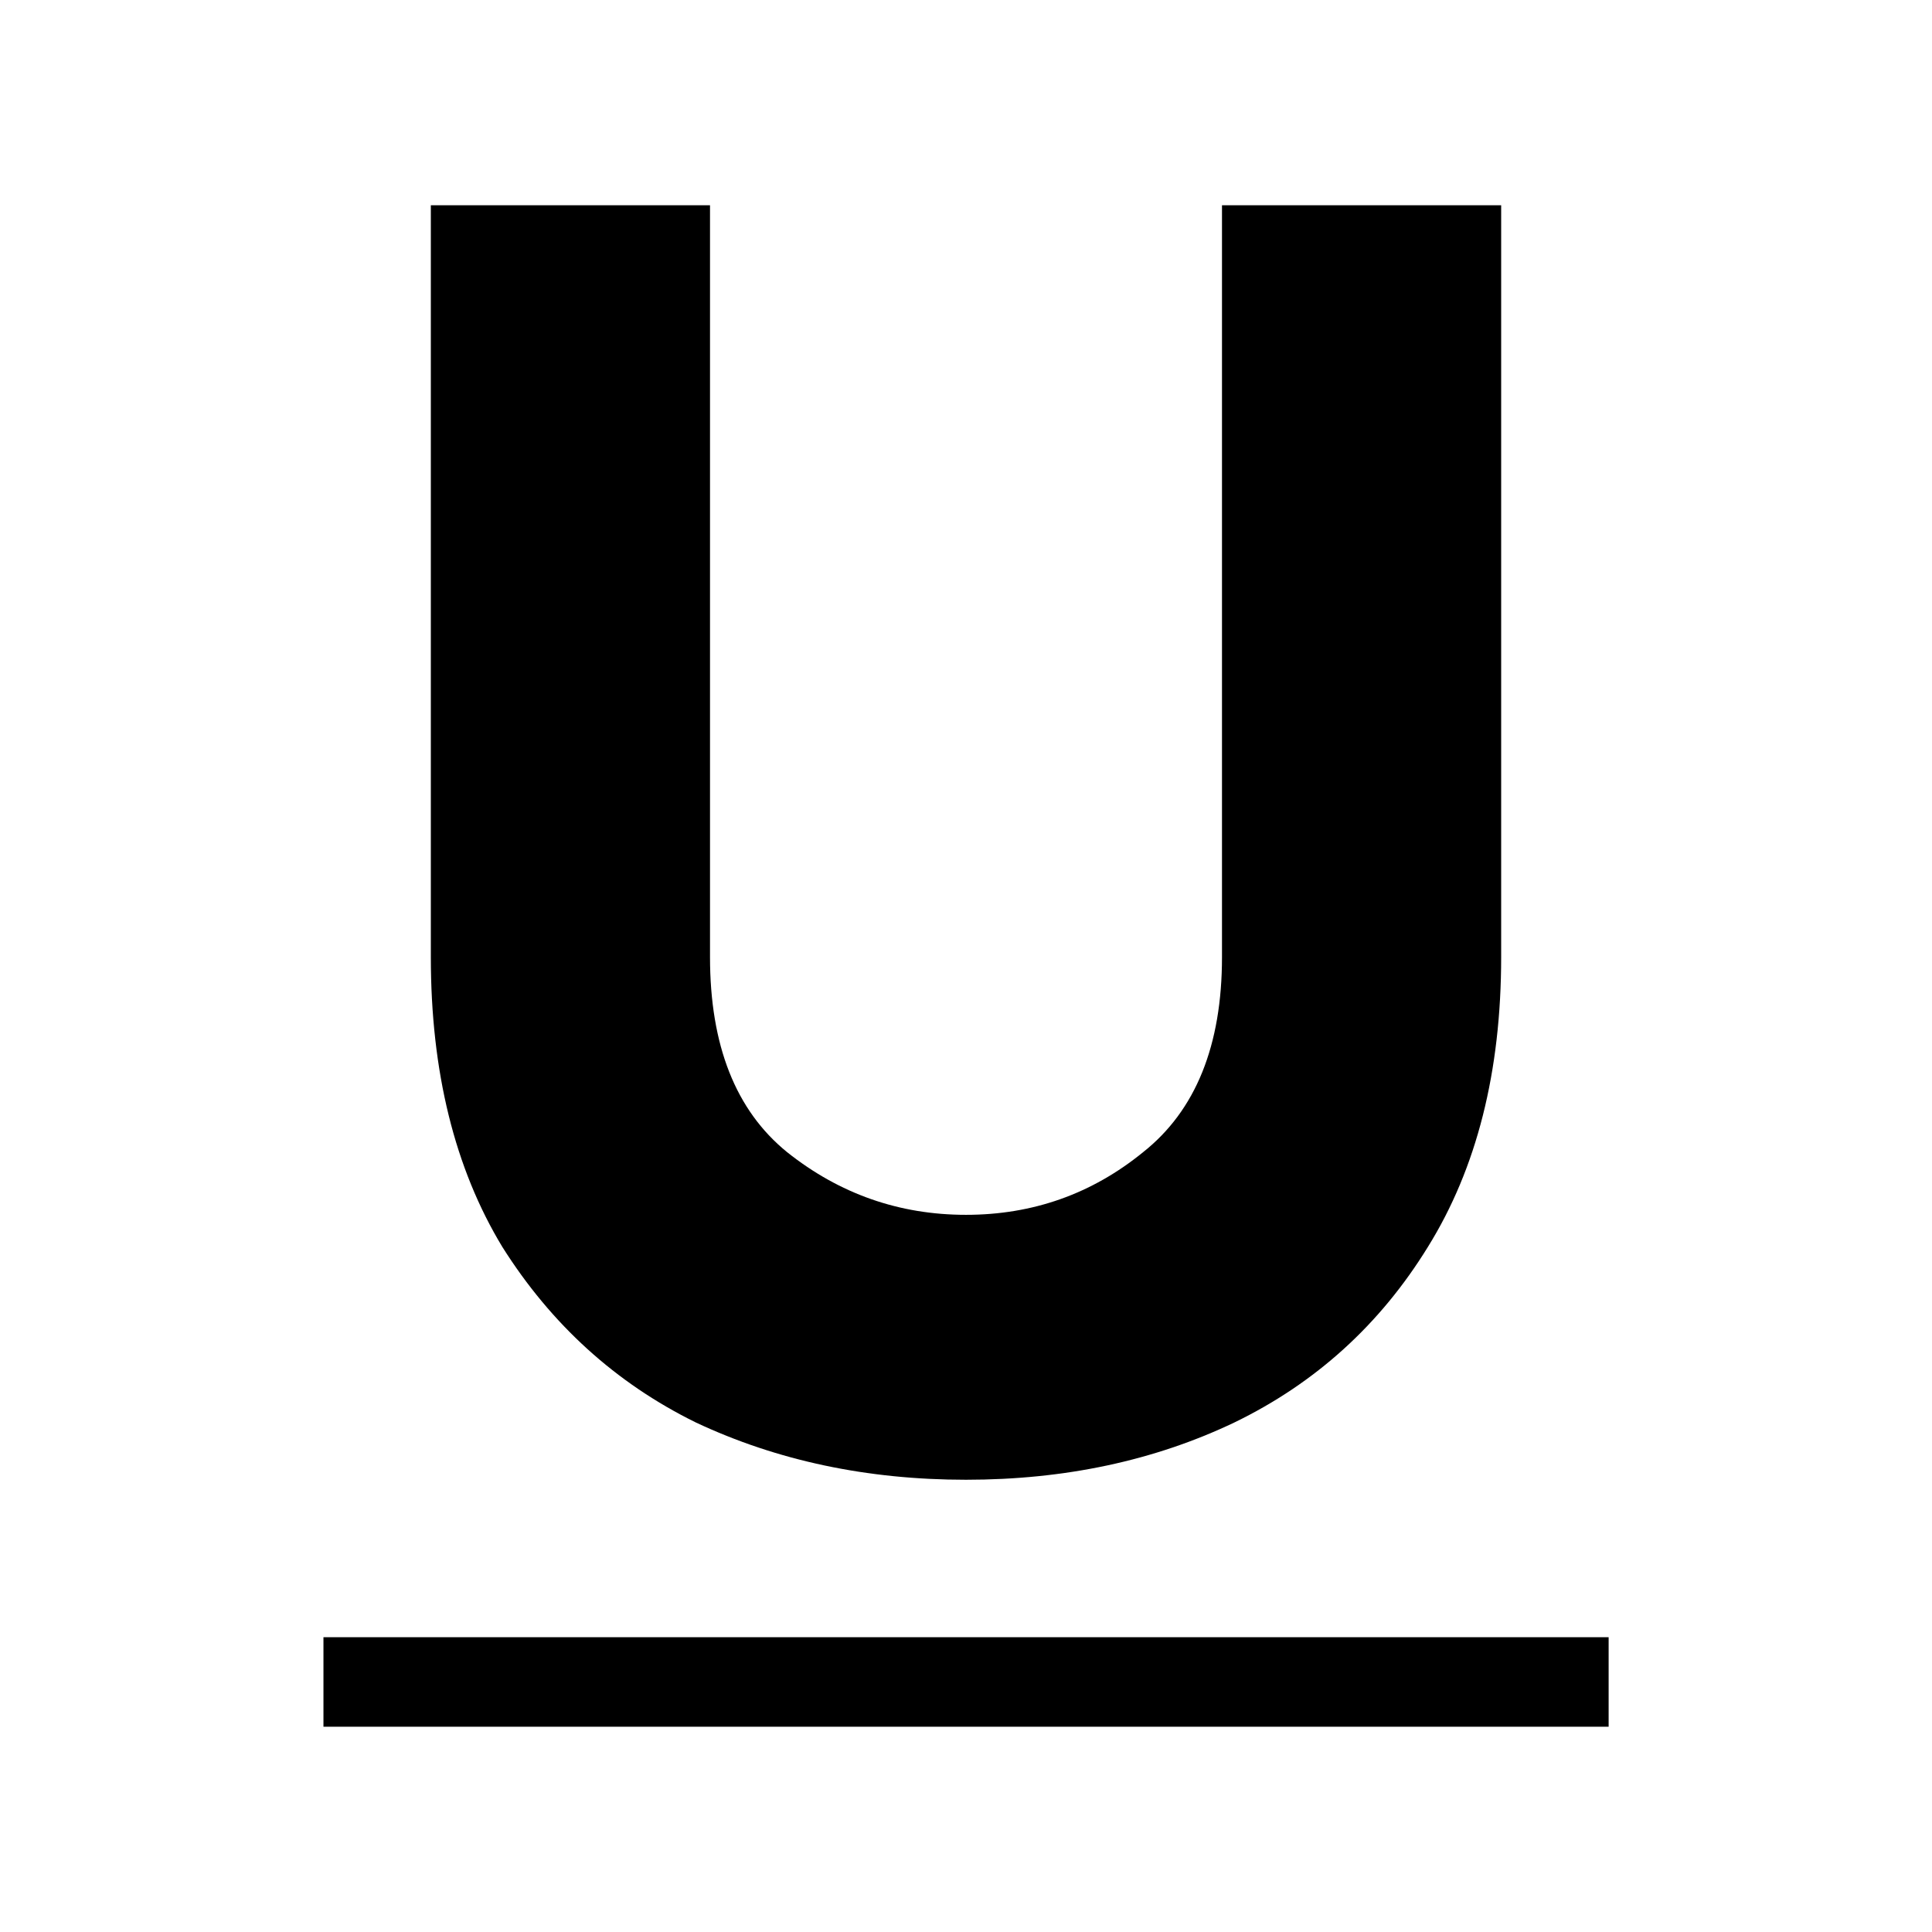 <svg width="24" height="24" viewBox="0 0 24 24" fill="none" xmlns="http://www.w3.org/2000/svg">
<path d="M12 18.382C10.77 18.382 9.651 18.144 8.643 17.67C7.649 17.181 6.849 16.454 6.241 15.491C5.648 14.513 5.352 13.312 5.352 11.889V2.55H8.82V11.889C8.82 12.986 9.139 13.794 9.777 14.312C10.429 14.831 11.17 15.091 12 15.091C12.83 15.091 13.564 14.831 14.201 14.312C14.854 13.794 15.18 12.986 15.18 11.889V2.55H18.648V11.889C18.648 13.312 18.345 14.513 17.737 15.491C17.144 16.454 16.343 17.181 15.335 17.67C14.342 18.144 13.23 18.382 12 18.382Z" fill="black"/>
<path d="M4.018 20.338H19.983V21.45H4.018V20.338Z" fill="black"/>
</svg>
